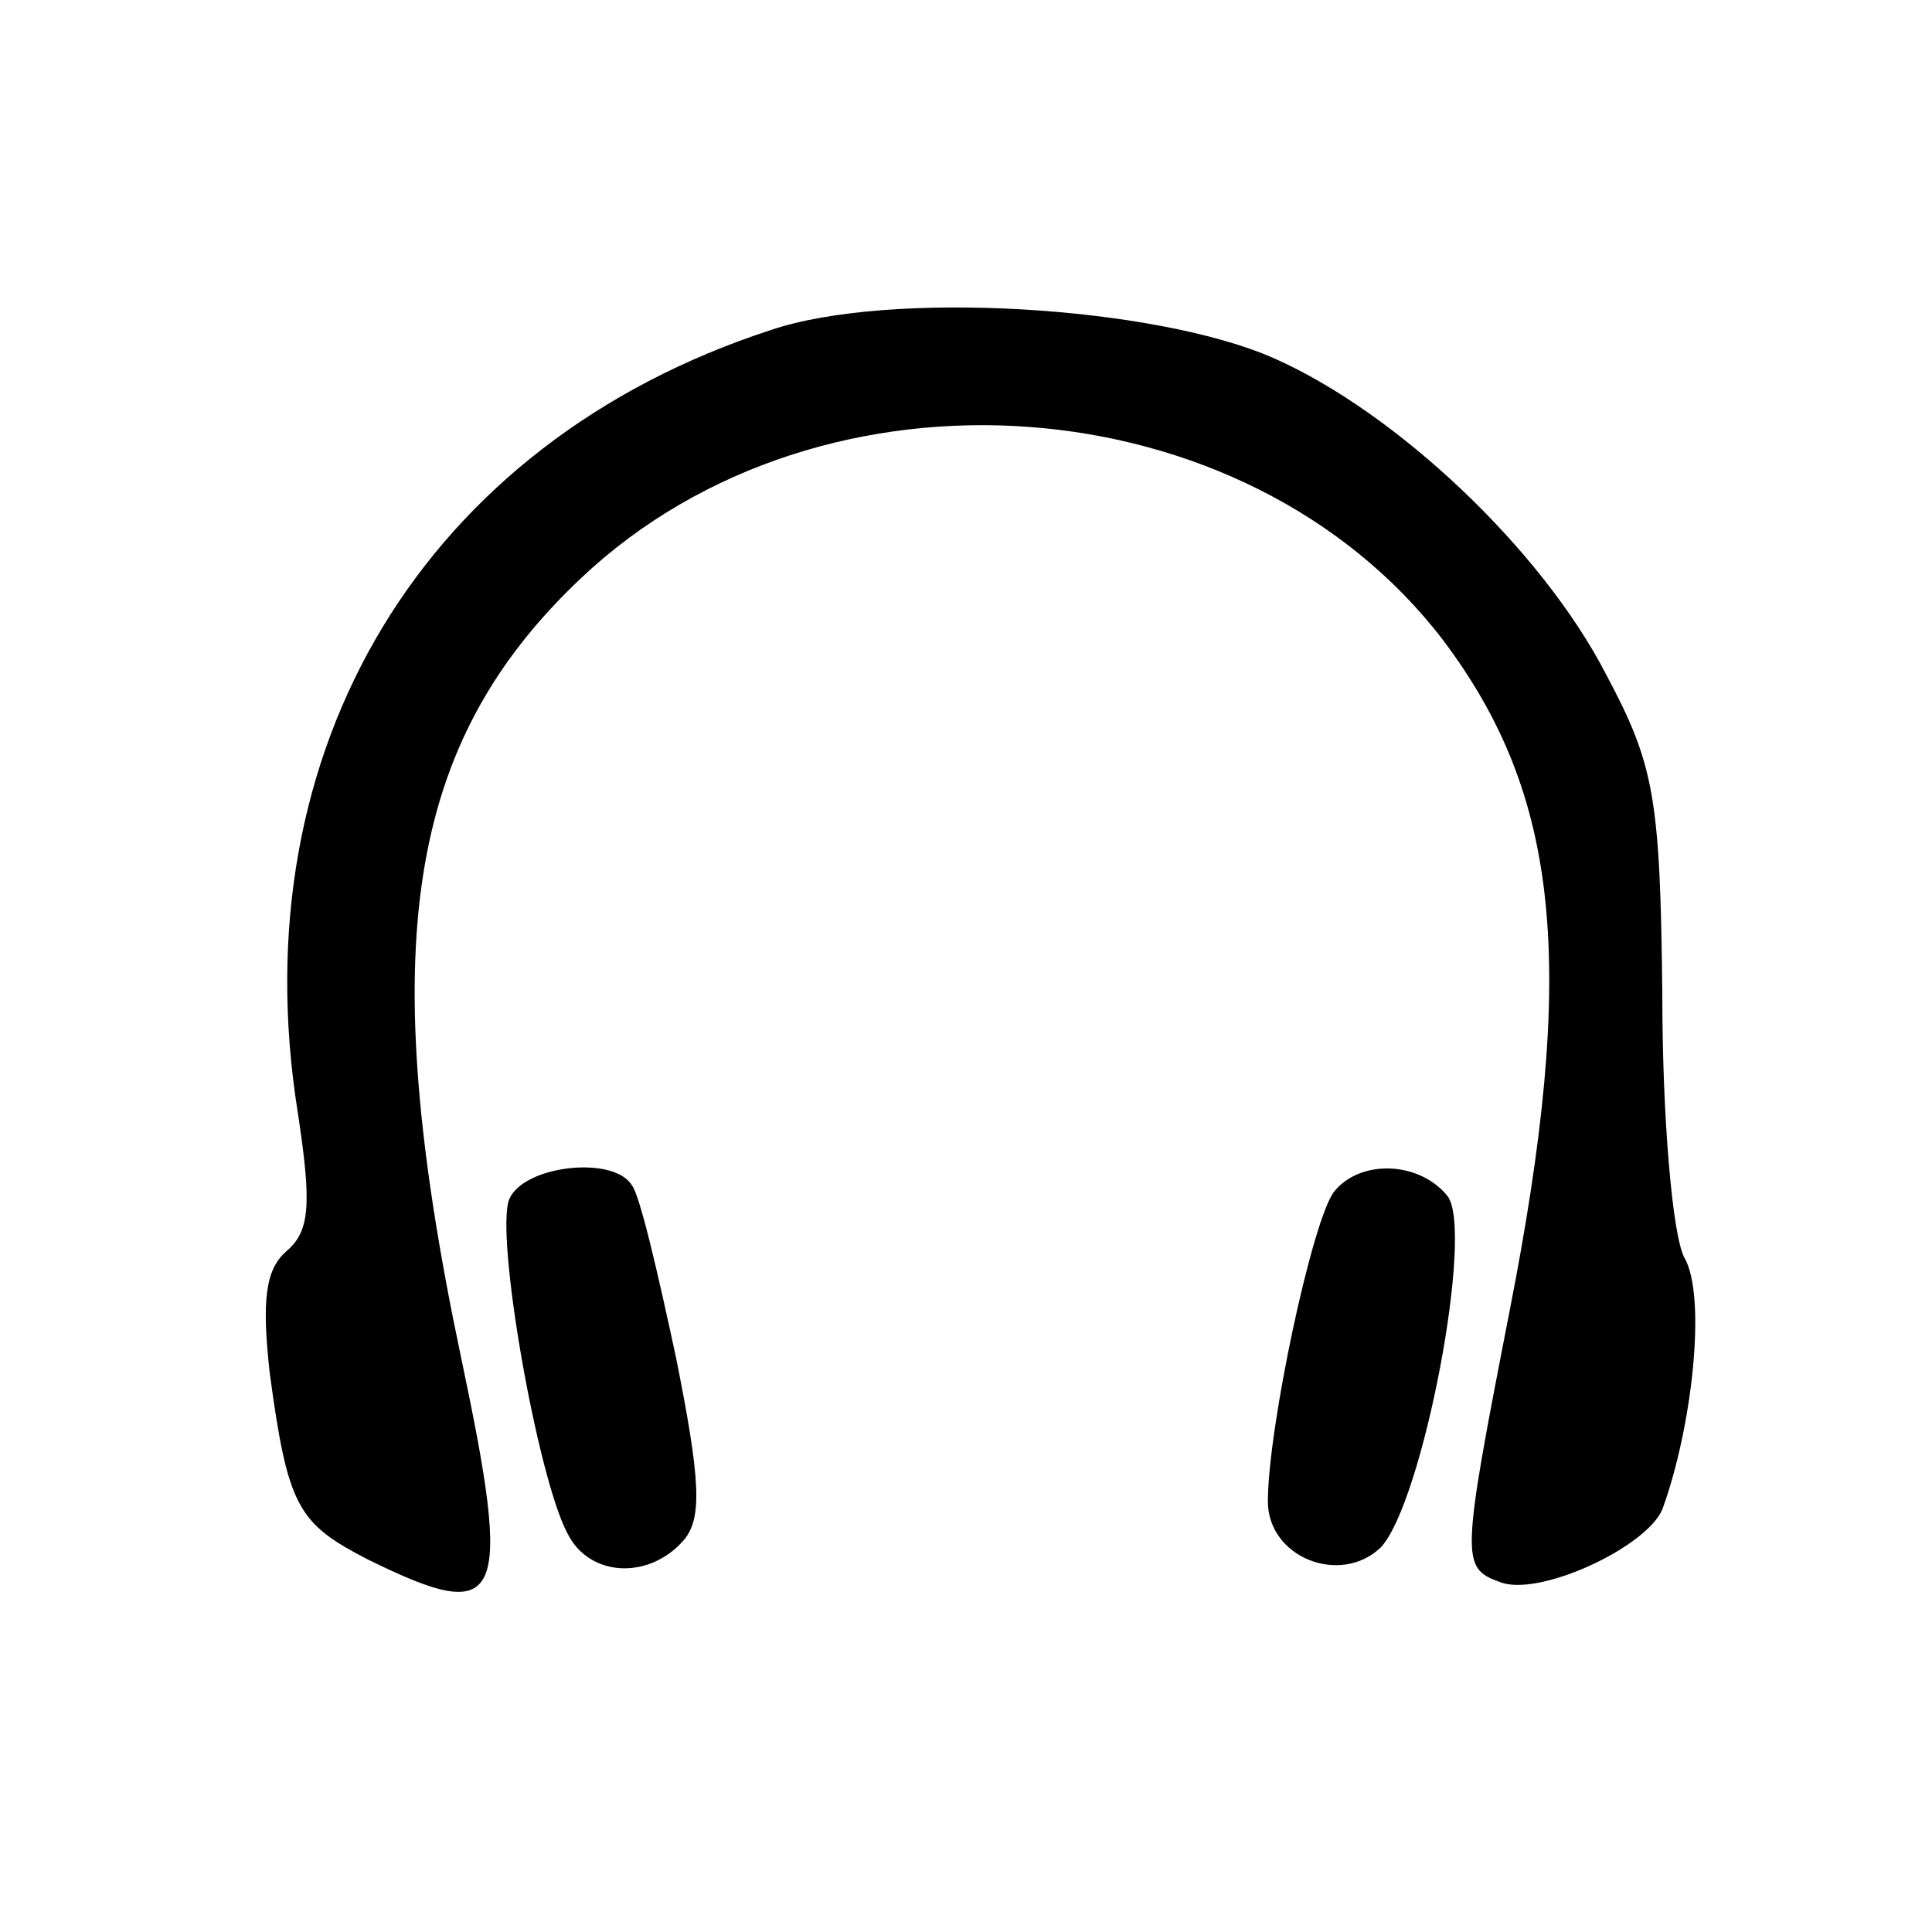 <?xml version="1.0" standalone="no"?>
<!DOCTYPE svg PUBLIC "-//W3C//DTD SVG 20010904//EN"
 "http://www.w3.org/TR/2001/REC-SVG-20010904/DTD/svg10.dtd">
<svg version="1.0" xmlns="http://www.w3.org/2000/svg"
 width="96pt" height="96pt" viewBox="0 0 96 96"
 preserveAspectRatio="xMidYMid meet">

<g transform="translate(0,96) scale(0.1,-0.1)"
fill="#000000" stroke="none">
<path d="M383 796 c-172 -56 -264 -208 -235 -389 7 -46 6 -59 -6 -69 -10 -9
-12 -24 -8 -60 9 -67 14 -75 49 -93 67 -33 72 -22 46 101 -43 204 -27 305 60
387 120 113 330 97 428 -31 58 -77 67 -161 33 -334 -24 -123 -24 -127 -5 -134
19 -8 73 17 81 36 15 41 22 106 11 125 -6 11 -11 70 -11 130 -1 99 -4 115 -28
160 -32 62 -104 130 -165 157 -59 26 -191 34 -250 14z"/>
<path d="M253 364 c-7 -18 14 -138 29 -166 11 -22 41 -23 58 -3 9 11 8 30 -4
90 -9 42 -18 81 -22 86 -9 15 -54 10 -61 -7z"/>
<path d="M663 368 c-11 -14 -33 -118 -33 -154 0 -28 36 -42 56 -23 21 22 47
159 33 175 -14 17 -43 18 -56 2z"/>
</g>
</svg>
